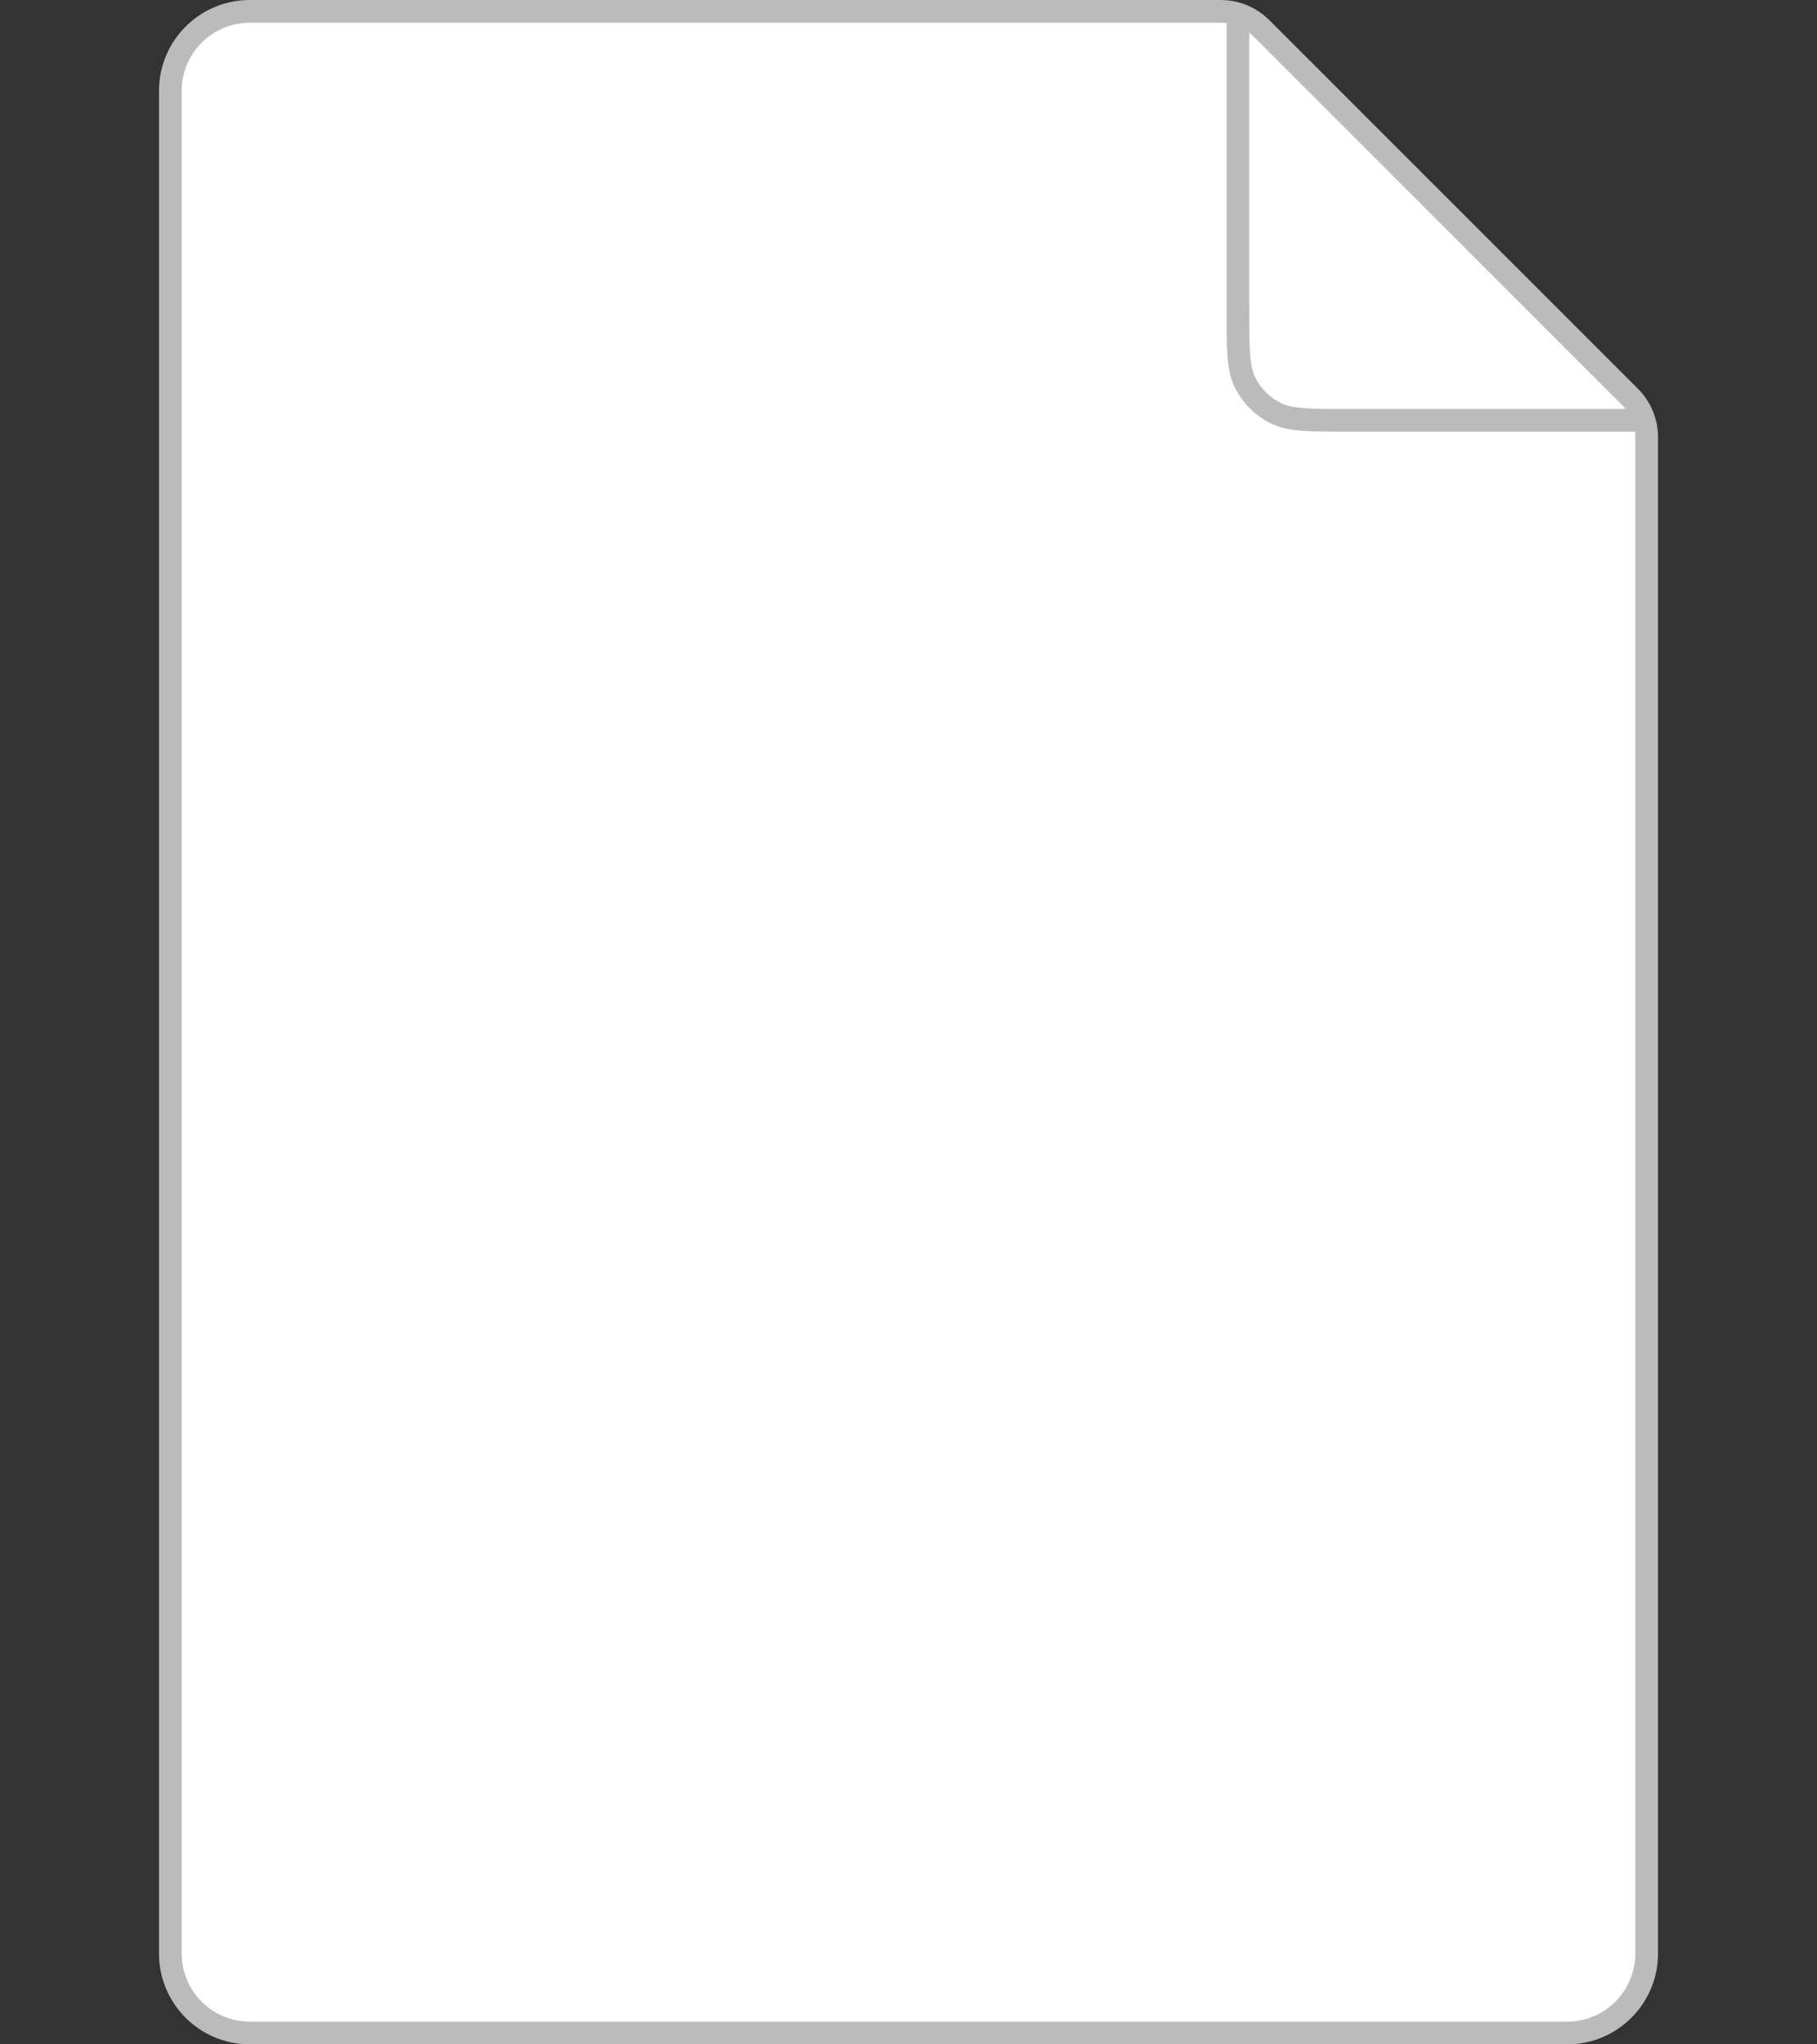 <svg width="80" height="90" viewBox="0 0 80 90" fill="none" xmlns="http://www.w3.org/2000/svg">
<rect x="0" y="0" width="80" height="90" fill="#333333" stroke="none"/>
<path d="M11 0.5H53.758C54.338 0.5 54.897 0.702 55.342 1.066L55.525 1.232L71.768 17.475C72.236 17.943 72.5 18.579 72.5 19.242V86C72.5 87.933 70.933 89.5 69 89.5H11C9.067 89.5 7.5 87.933 7.5 86V4C7.5 2.067 9.067 0.5 11 0.5Z" fill="white" stroke="#BBBBBB"/>
<path d="M54.504 1V13.704C54.504 15.384 54.504 16.224 54.831 16.866C55.118 17.43 55.577 17.889 56.142 18.177C56.784 18.504 57.624 18.504 59.304 18.504H72.008" stroke="#BBBBBB"/>
</svg>

